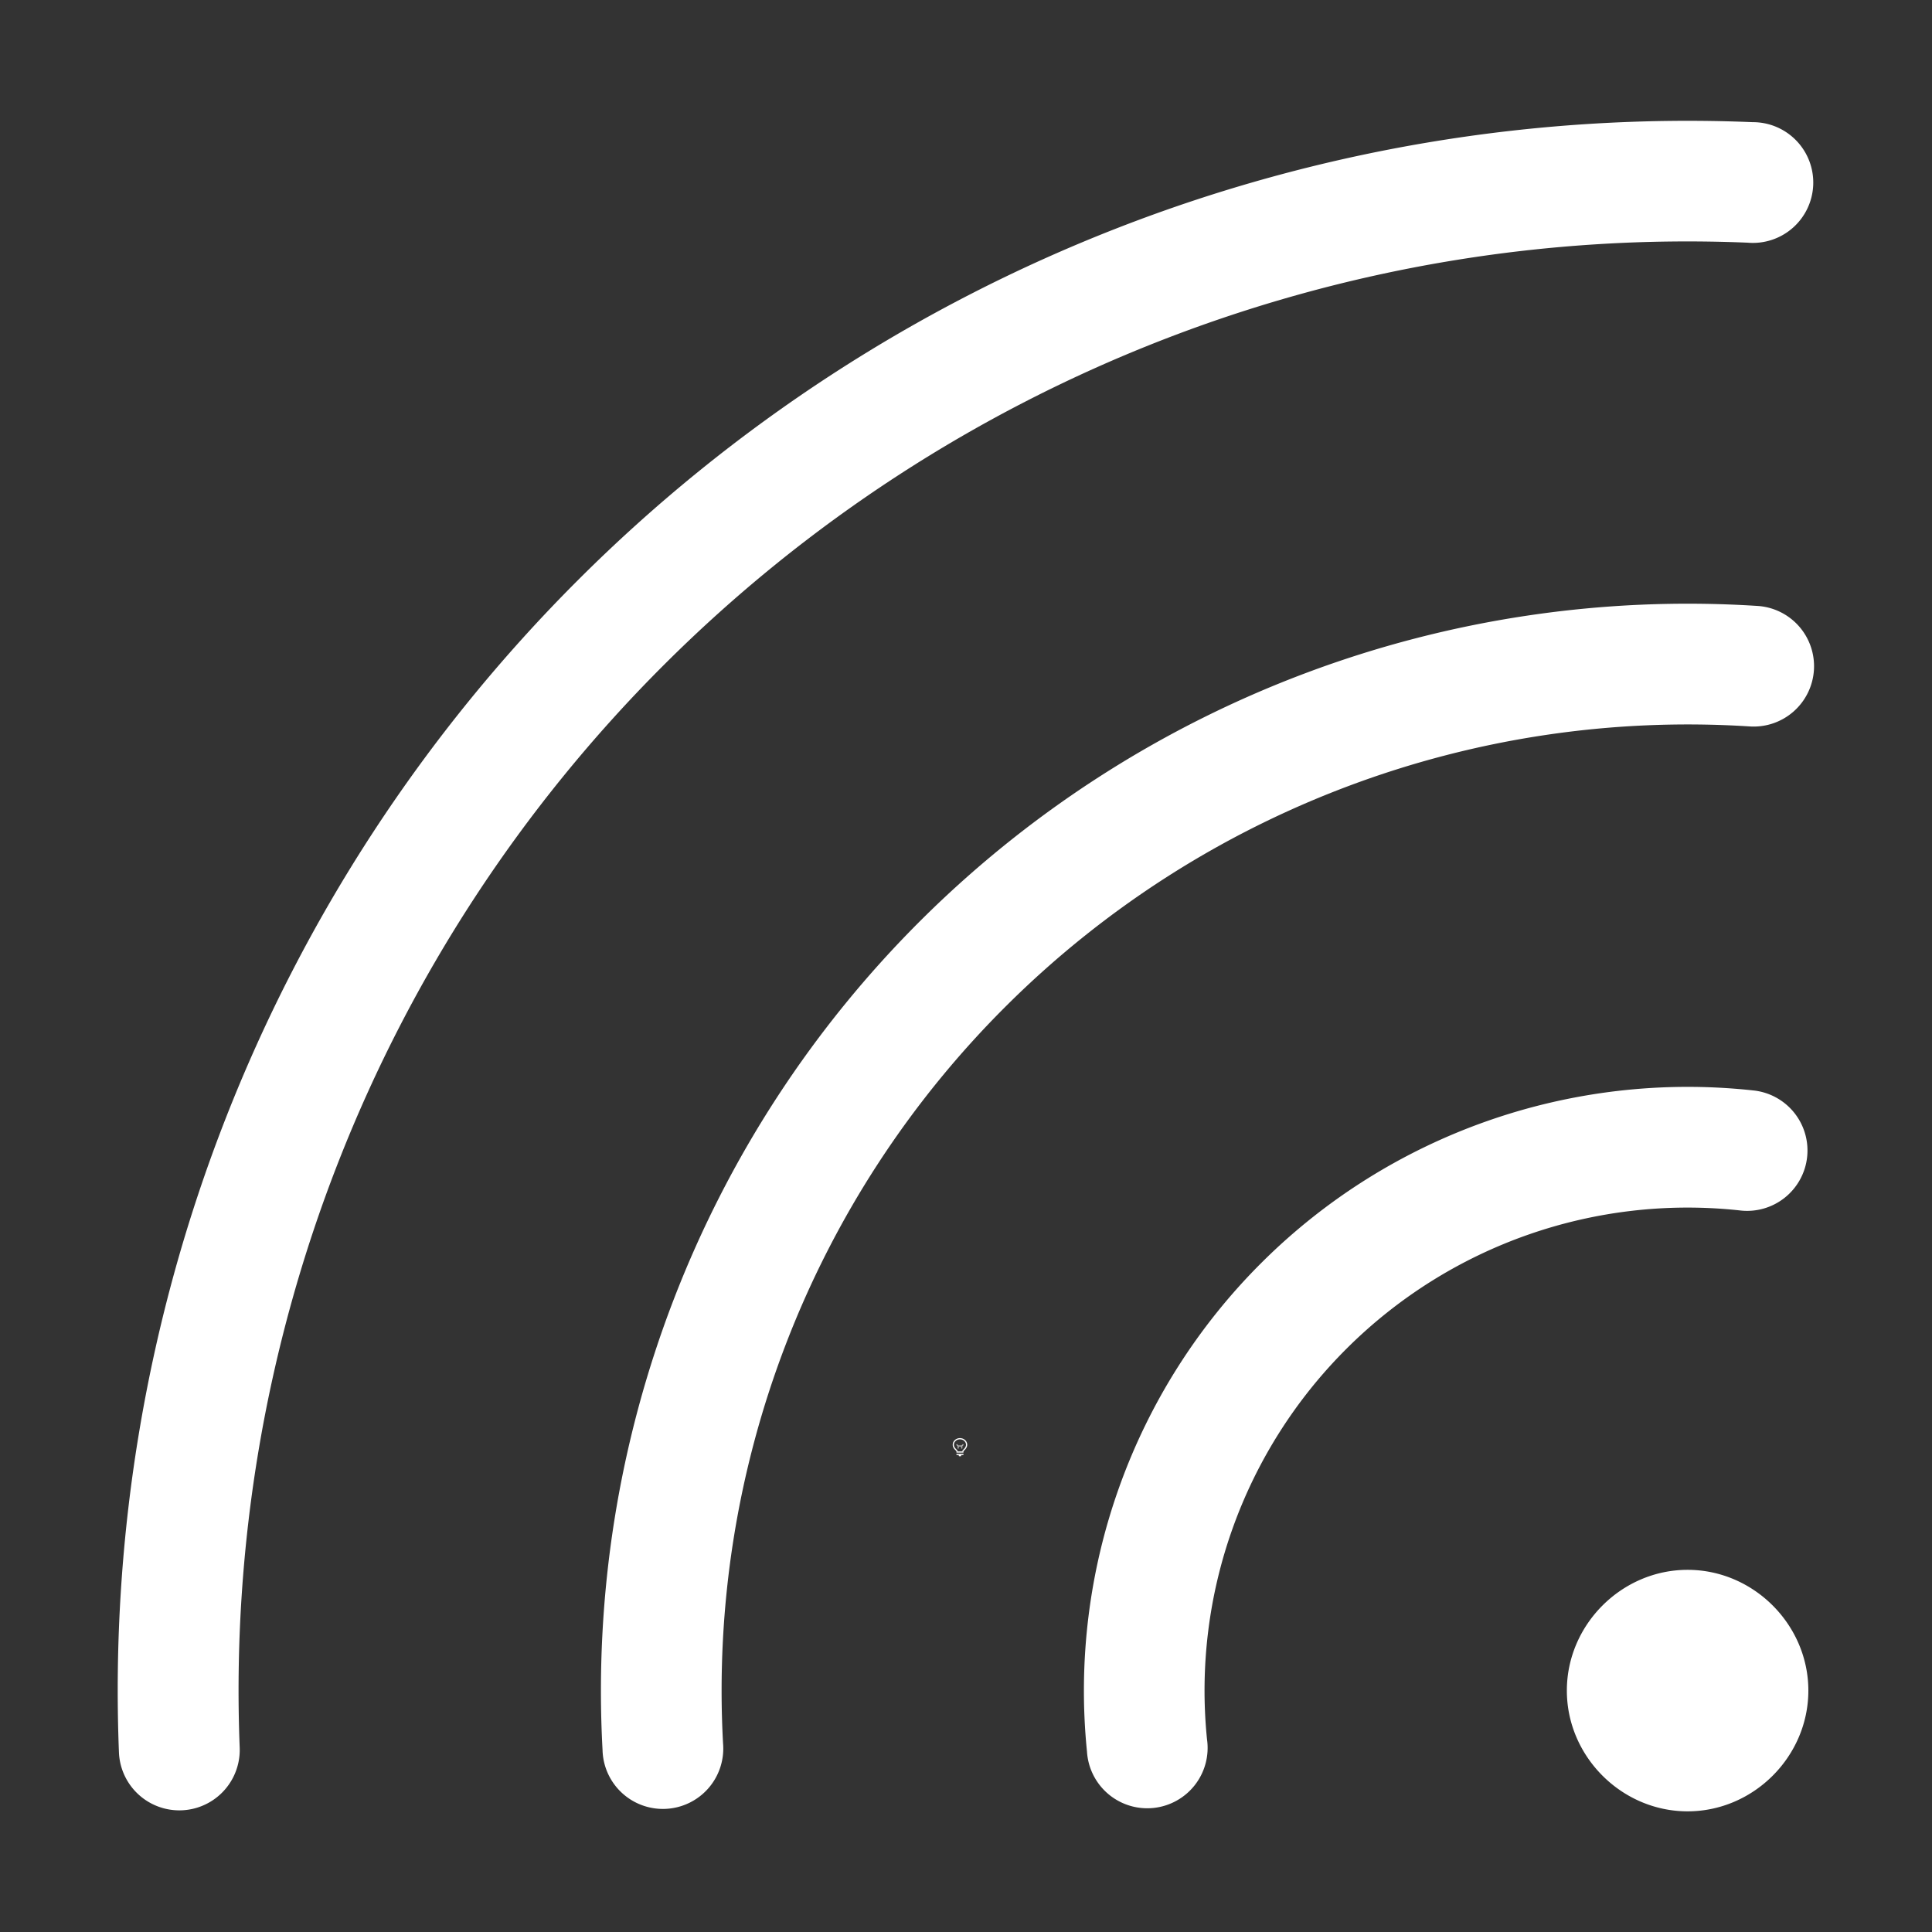 <svg height="1600" viewBox="0 0 1600 1600" width="1600" xmlns="http://www.w3.org/2000/svg" xmlns:inkscape="http://www.inkscape.org/namespaces/inkscape" xmlns:sodipodi="http://sodipodi.sourceforge.net/DTD/sodipodi-0.dtd"><rect x="0" y="0" width="1600" height="1600" fill="#333333" stroke="none"/><sodipodi:namedview pagecolor="#303030" showgrid="true"><inkscape:grid id="grid5" units="px" spacingx="100" spacingy="100" color="#4772b3" opacity="0.2" visible="true" /></sodipodi:namedview><g fill="#fff"><g enable-background="new" transform="translate(-233 -365)"><path d="m1028 1556c-3.283 0-6 2.441-6 5.5 0 1.706.905 3.146 2.152 4.359l.994.994a.5.5 0 0 0 .303.148.5.5 0 0 0 .051.998h5a.5.5 0 0 0 .045-.998.5.5 0 0 0 .309-.148l.998-.998c1.212-1.198 2.147-2.652 2.147-4.354 0-3.059-2.717-5.5-6-5.5zm0 1c2.792 0 5 2.036 5 4.5 0 1.334-.743 2.549-1.852 3.644l-1 1a.5.5 0 0 0 .279.854h-4.859a.5.5 0 0 0 .287-.854l-1-1a.5.5 0 0 0 -.01-.01c-1.14-1.108-1.848-2.286-1.848-3.641 0-2.464 2.208-4.5 5-4.5zm-2.5 12a.5.5 0 1 0 0 1h1.5v.5a.5.5 0 0 0 .5.5h1a.5.5 0 0 0 .5-.5v-.5h1.5a.5.5 0 1 0 0-1z"/><path d="m1025.49 1561.006a.5.5 0 0 0 -.344.848l.854.854v1.543a.5.5 0 1 0 1 0v-1.25h2v1.25a.5.5 0 1 0 1 0v-1.543l.854-.854a.5.5 0 0 0 -.707-.707l-.854.854h-2.586l-.854-.854a.5.5 0 0 0 -.363-.141z" opacity=".6"/></g><path d="m27.461 284.012a.5.5 0 1 0 .043.998c3.348-.139 6.601 1.129 8.973 3.496 2.372 2.367 3.646 5.618 3.514 8.967a.5.5 0 1 0 1 .039c.143-3.627-1.237-7.149-3.807-9.713-2.569-2.564-6.096-3.937-9.723-3.787zm-.033 4.006a.5.5 0 1 0 .062.998c2.282-.145 4.517.693 6.141 2.303 1.624 1.609 2.482 3.836 2.357 6.119a.5.5 0 1 0 .998.055c.14-2.568-.824-5.075-2.65-6.885-1.827-1.81-4.342-2.753-6.908-2.59zm.037 4.012a.5.5 0 1 0 .107.994c1.2-.129 2.392.29 3.248 1.141.856.851 1.282 2.04 1.16 3.24a.5.5 0 1 0 .994.102c.152-1.5-.38-2.99-1.449-4.053s-2.562-1.585-4.061-1.424zm.535 3.971c-.546 0-1 .454-1 1s.454 1 1 1 1-.454 1-1-.454-1-1-1z" transform="matrix(-100 0 0 100 4197.603 -28300.03)"/></g></svg>